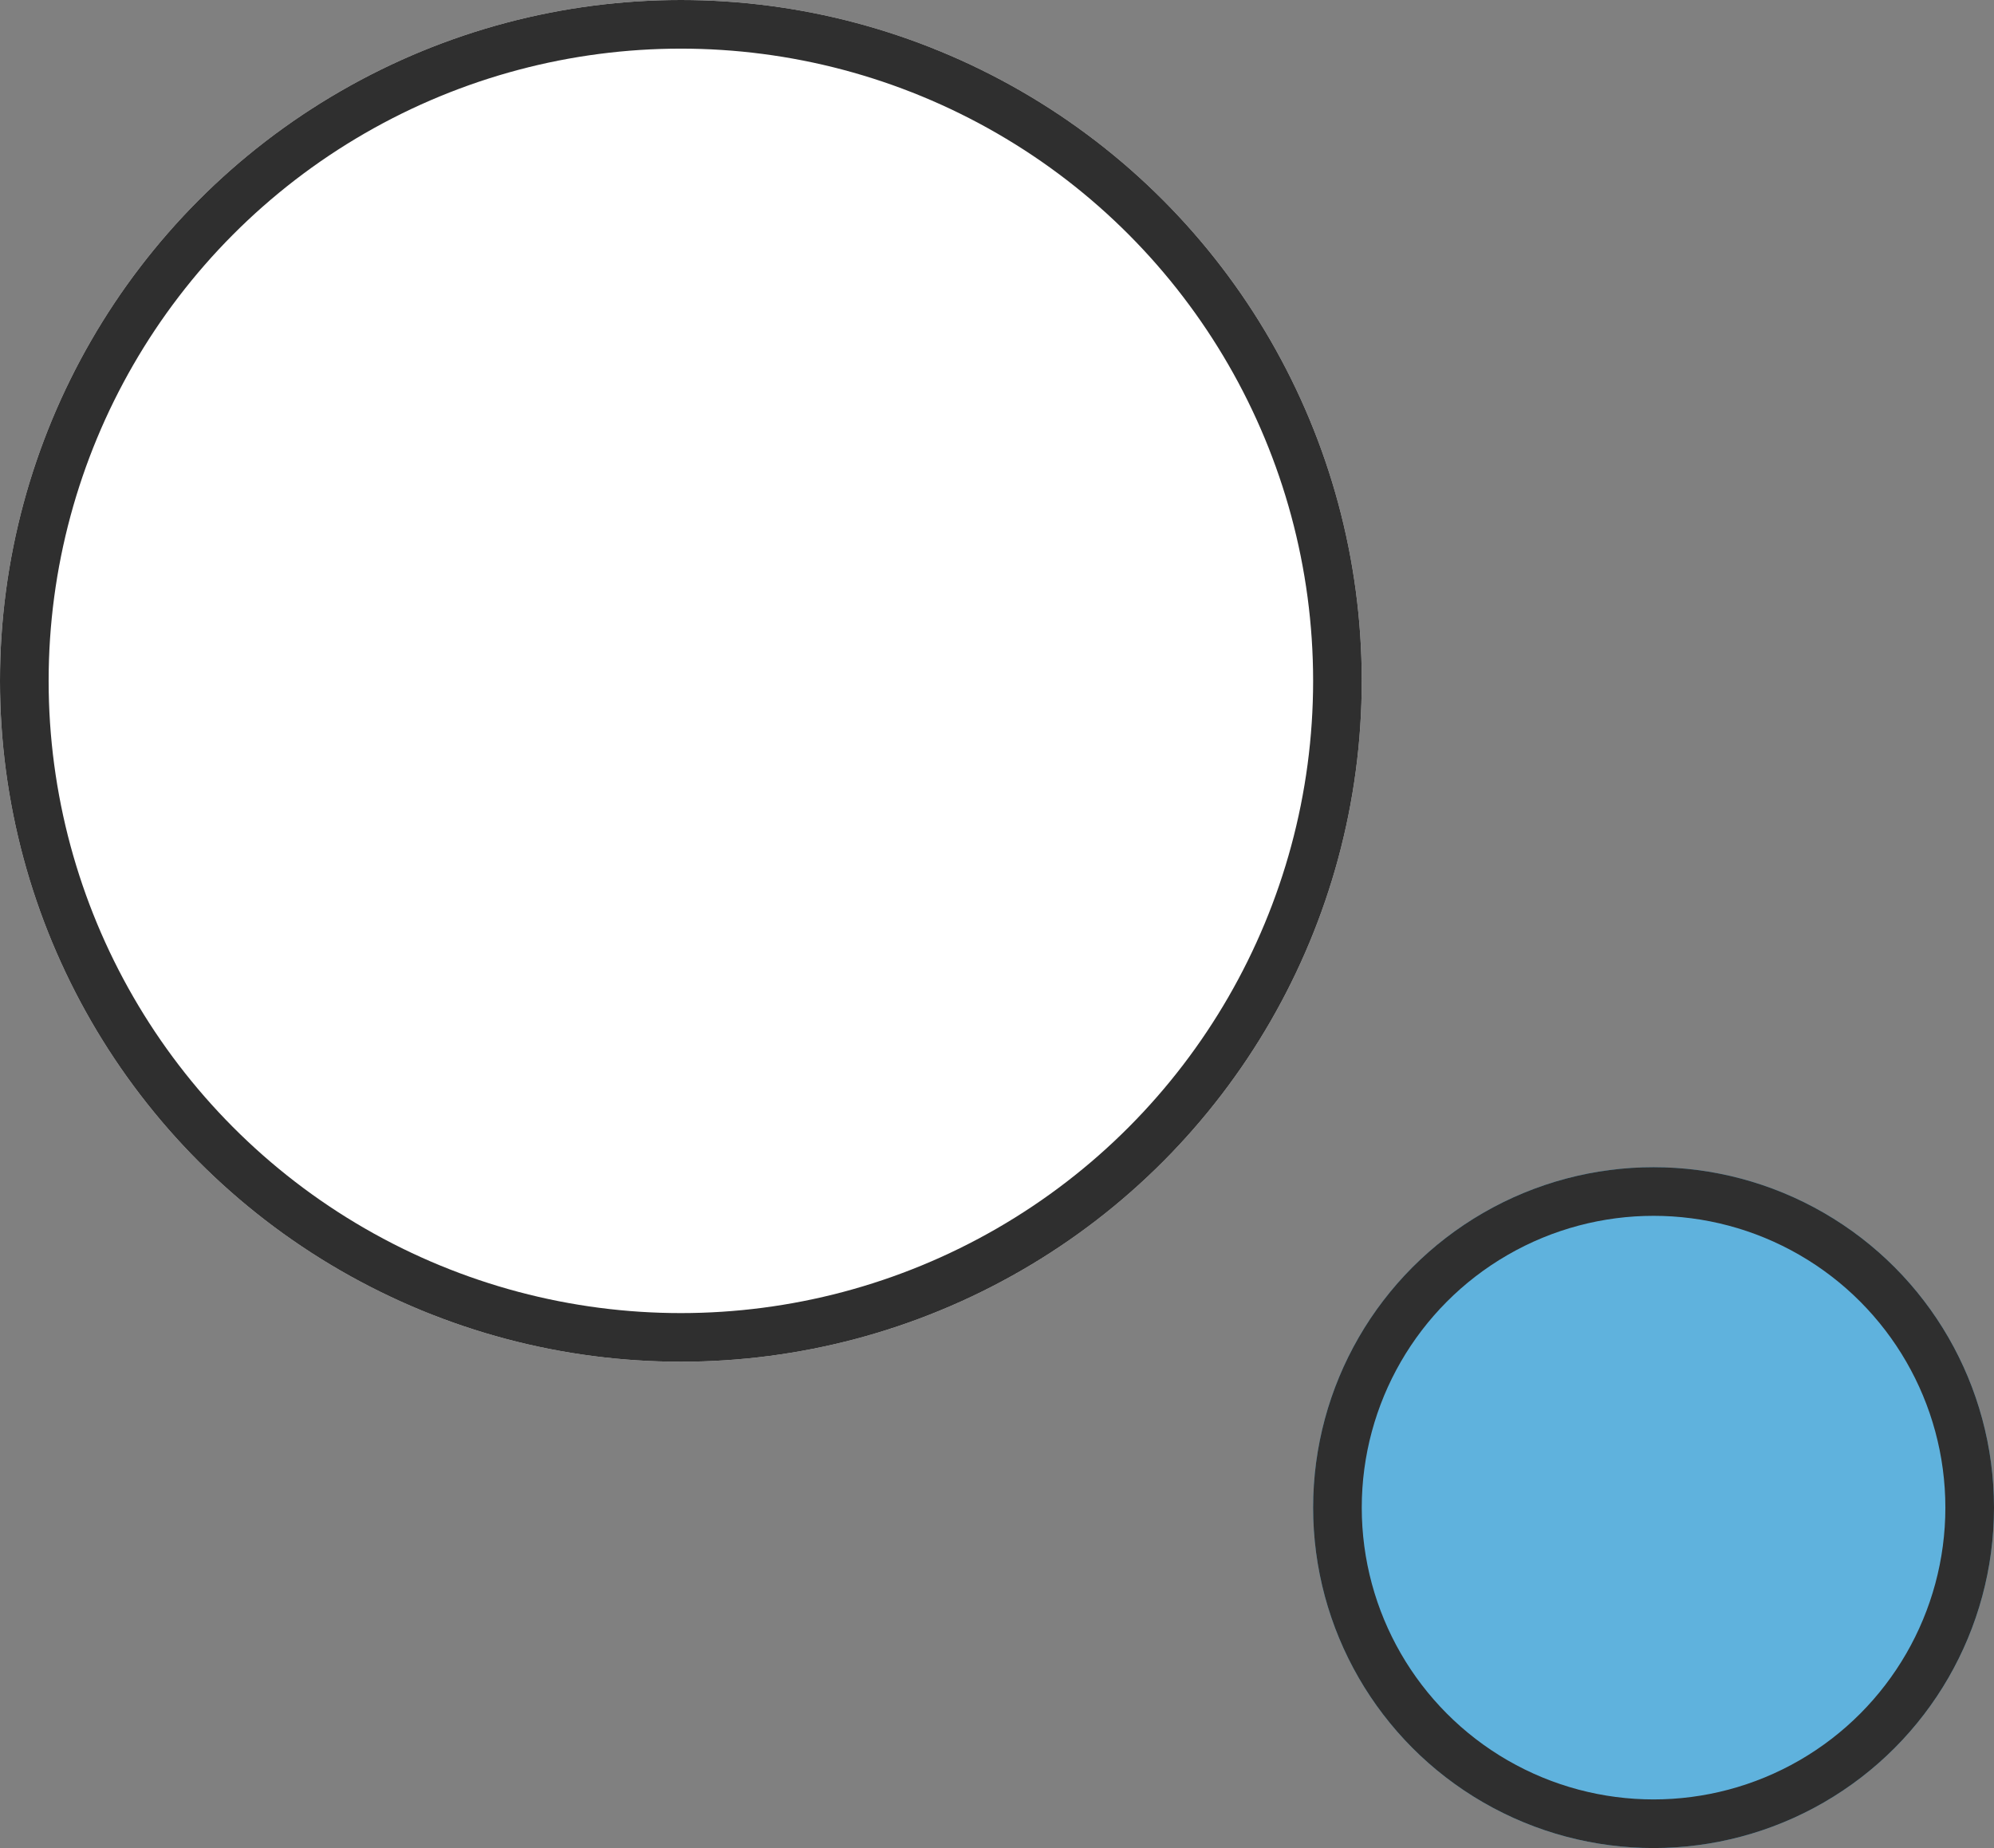 <svg xmlns="http://www.w3.org/2000/svg" width="41" height="38" viewBox="0 0 41 38">
  <rect x="0" y="0" width="41" height="38" fill="#808080" stroke="none"/>
  <g id="Group_26" data-name="Group 26" transform="translate(-310 -1697)">
    <g id="Ellipse_11" data-name="Ellipse 11" transform="translate(310 1697)" fill="#fff" stroke="#2f2f2f" stroke-width="1">
      <circle cx="14" cy="14" r="14" stroke="none"/>
      <circle cx="14" cy="14" r="13.5" fill="none"/>
    </g>
    <g id="Ellipse_12" data-name="Ellipse 12" transform="translate(337 1721)" fill="#5fb2dd" stroke="#2f2f2f" stroke-width="1">
      <circle cx="7" cy="7" r="7" stroke="none"/>
      <circle cx="7" cy="7" r="6.5" fill="none"/>
    </g>
  </g>
</svg>
